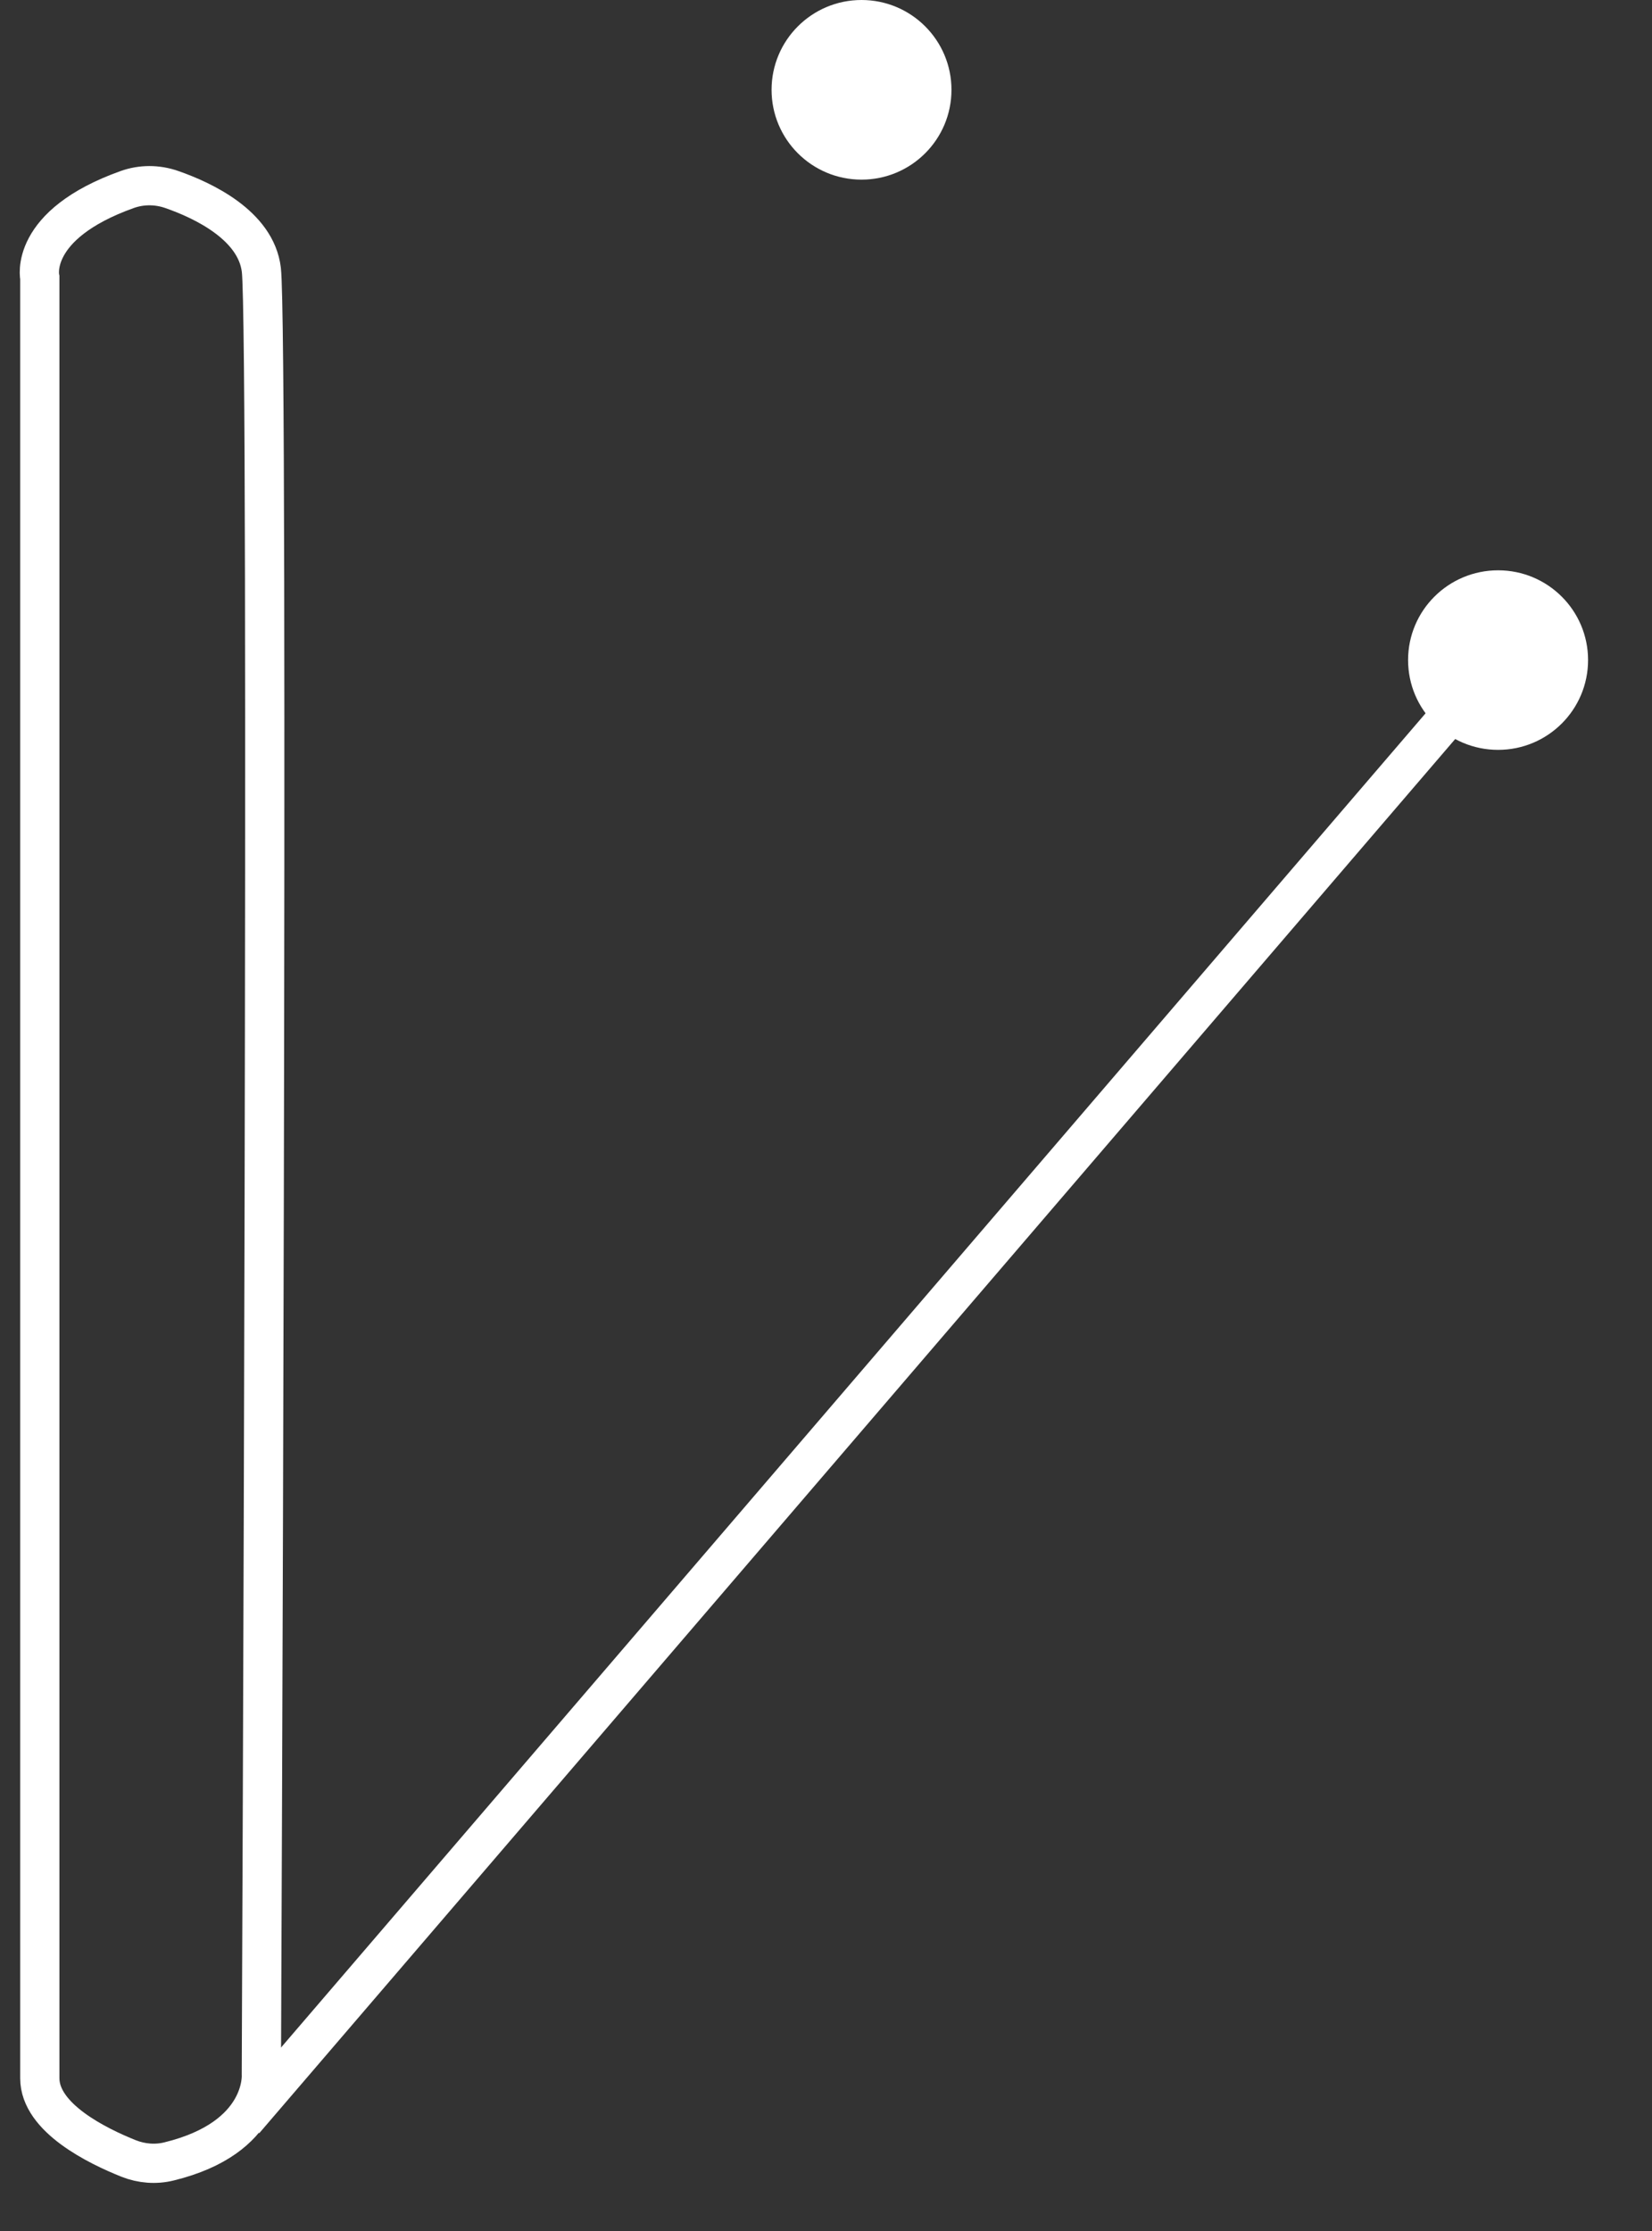 <svg width="20" height="27" viewBox="0 0 20 27" fill="none" xmlns="http://www.w3.org/2000/svg">
<rect x="0" y="0" width="20" height="27" fill="#333333" stroke="none"/>
<path d="M10.43 2.174C11.032 2.174 11.519 1.687 11.519 1.087C11.519 0.487 11.032 0 10.43 0C9.828 0 9.341 0.487 9.341 1.087C9.341 1.687 9.828 2.174 10.43 2.174Z" fill="white"/>
<path d="M17.9 8.25L2.959 25.661" stroke="white" stroke-width="0.475" stroke-miterlimit="10"/>
<path d="M18.137 9.075C18.738 9.075 19.226 8.589 19.226 7.988C19.226 7.388 18.738 6.902 18.137 6.902C17.535 6.902 17.047 7.388 17.047 7.988C17.047 8.589 17.535 9.075 18.137 9.075Z" fill="white"/>
<path d="M1.542 2.293C1.714 2.232 1.903 2.232 2.078 2.293C2.456 2.424 3.1 2.726 3.164 3.266C3.257 4.042 3.164 25.103 3.164 25.103C3.164 25.103 3.225 25.87 2.046 26.158C1.885 26.198 1.714 26.184 1.559 26.123C1.181 25.972 0.482 25.632 0.482 25.152V3.362C0.482 3.362 0.336 2.723 1.542 2.293Z" stroke="white" stroke-width="0.475" stroke-miterlimit="10"/>
</svg>
